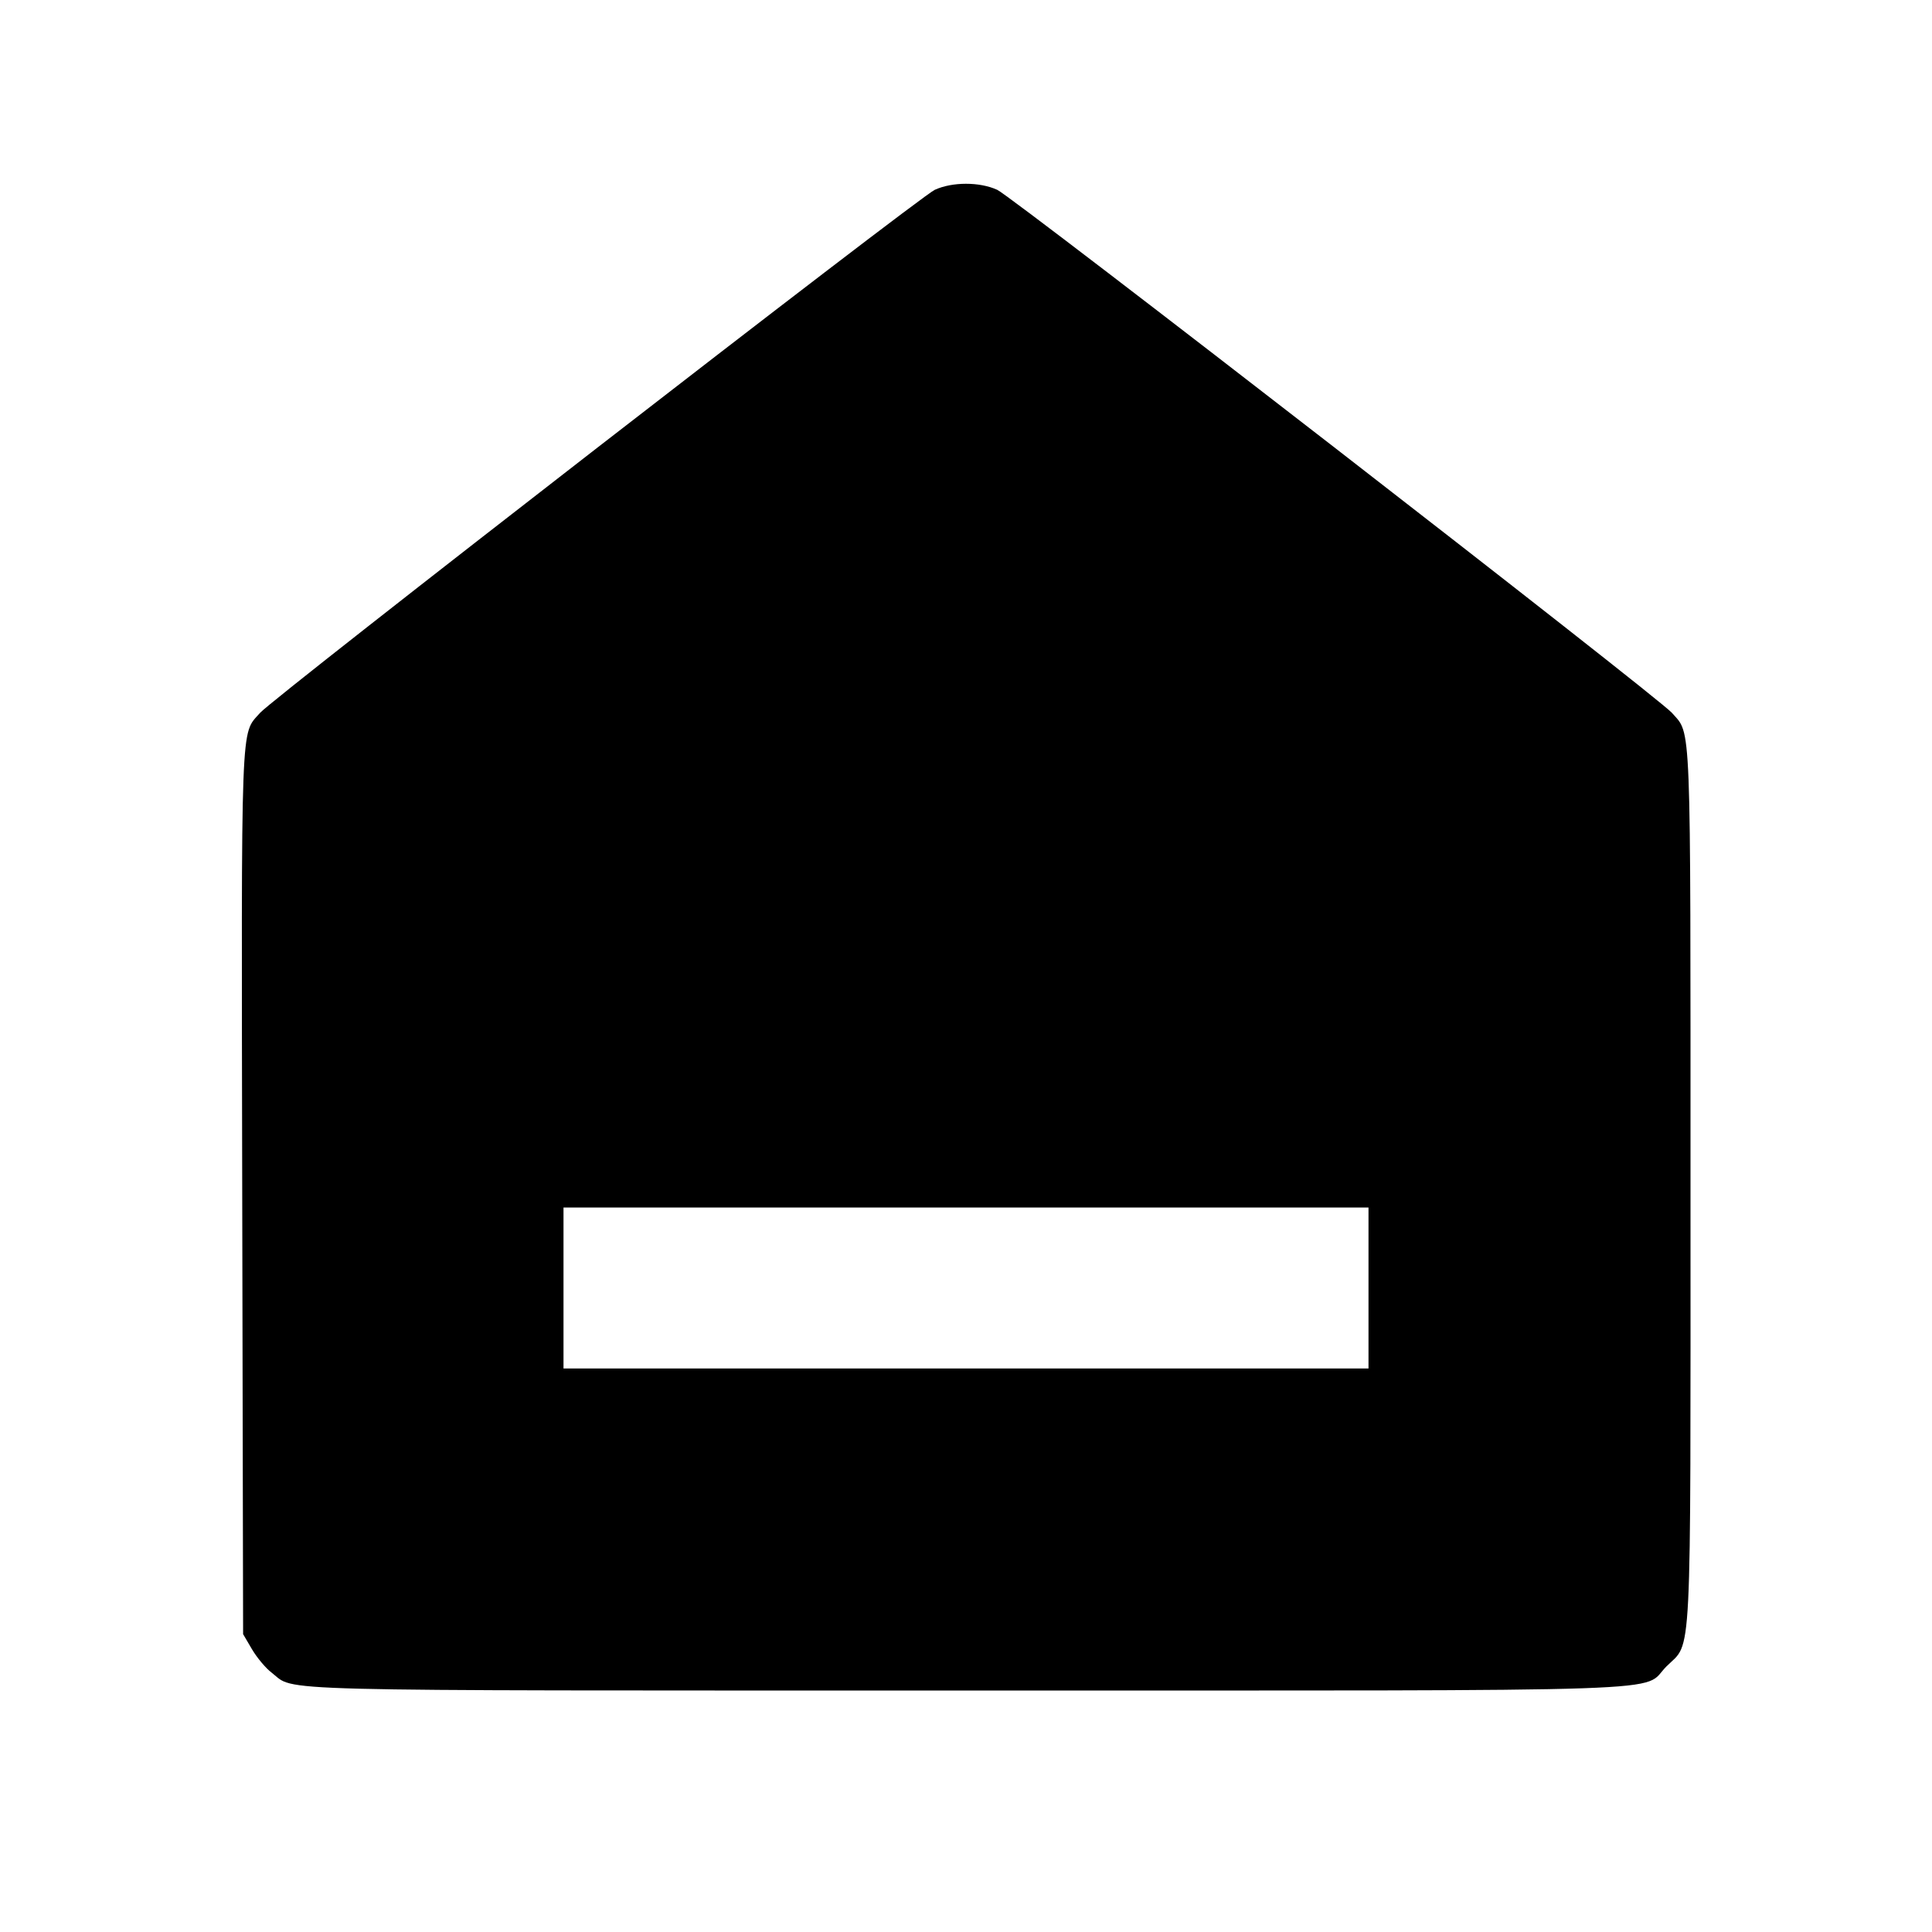 <svg viewBox="0 0 24 24" xmlns="http://www.w3.org/2000/svg"><path d="M11.612 2.358 C 11.420 2.445,3.397 8.665,3.231 8.855 C 2.986 9.136,2.998 8.818,3.009 14.822 L 3.020 20.300 3.131 20.489 C 3.192 20.592,3.301 20.723,3.374 20.778 C 3.684 21.015,3.106 21.000,11.998 21.000 C 21.144 21.000,20.376 21.026,20.701 20.701 C 21.022 20.380,21.000 20.814,21.000 14.740 C 21.000 8.823,21.012 9.135,20.769 8.855 C 20.604 8.665,12.581 2.445,12.388 2.358 C 12.169 2.258,11.831 2.258,11.612 2.358 M17.000 16.000 L 17.000 17.000 12.000 17.000 L 7.000 17.000 7.000 16.000 L 7.000 15.000 12.000 15.000 L 17.000 15.000 17.000 16.000 " stroke="none" fill-rule="evenodd" fill="black"></path></svg>